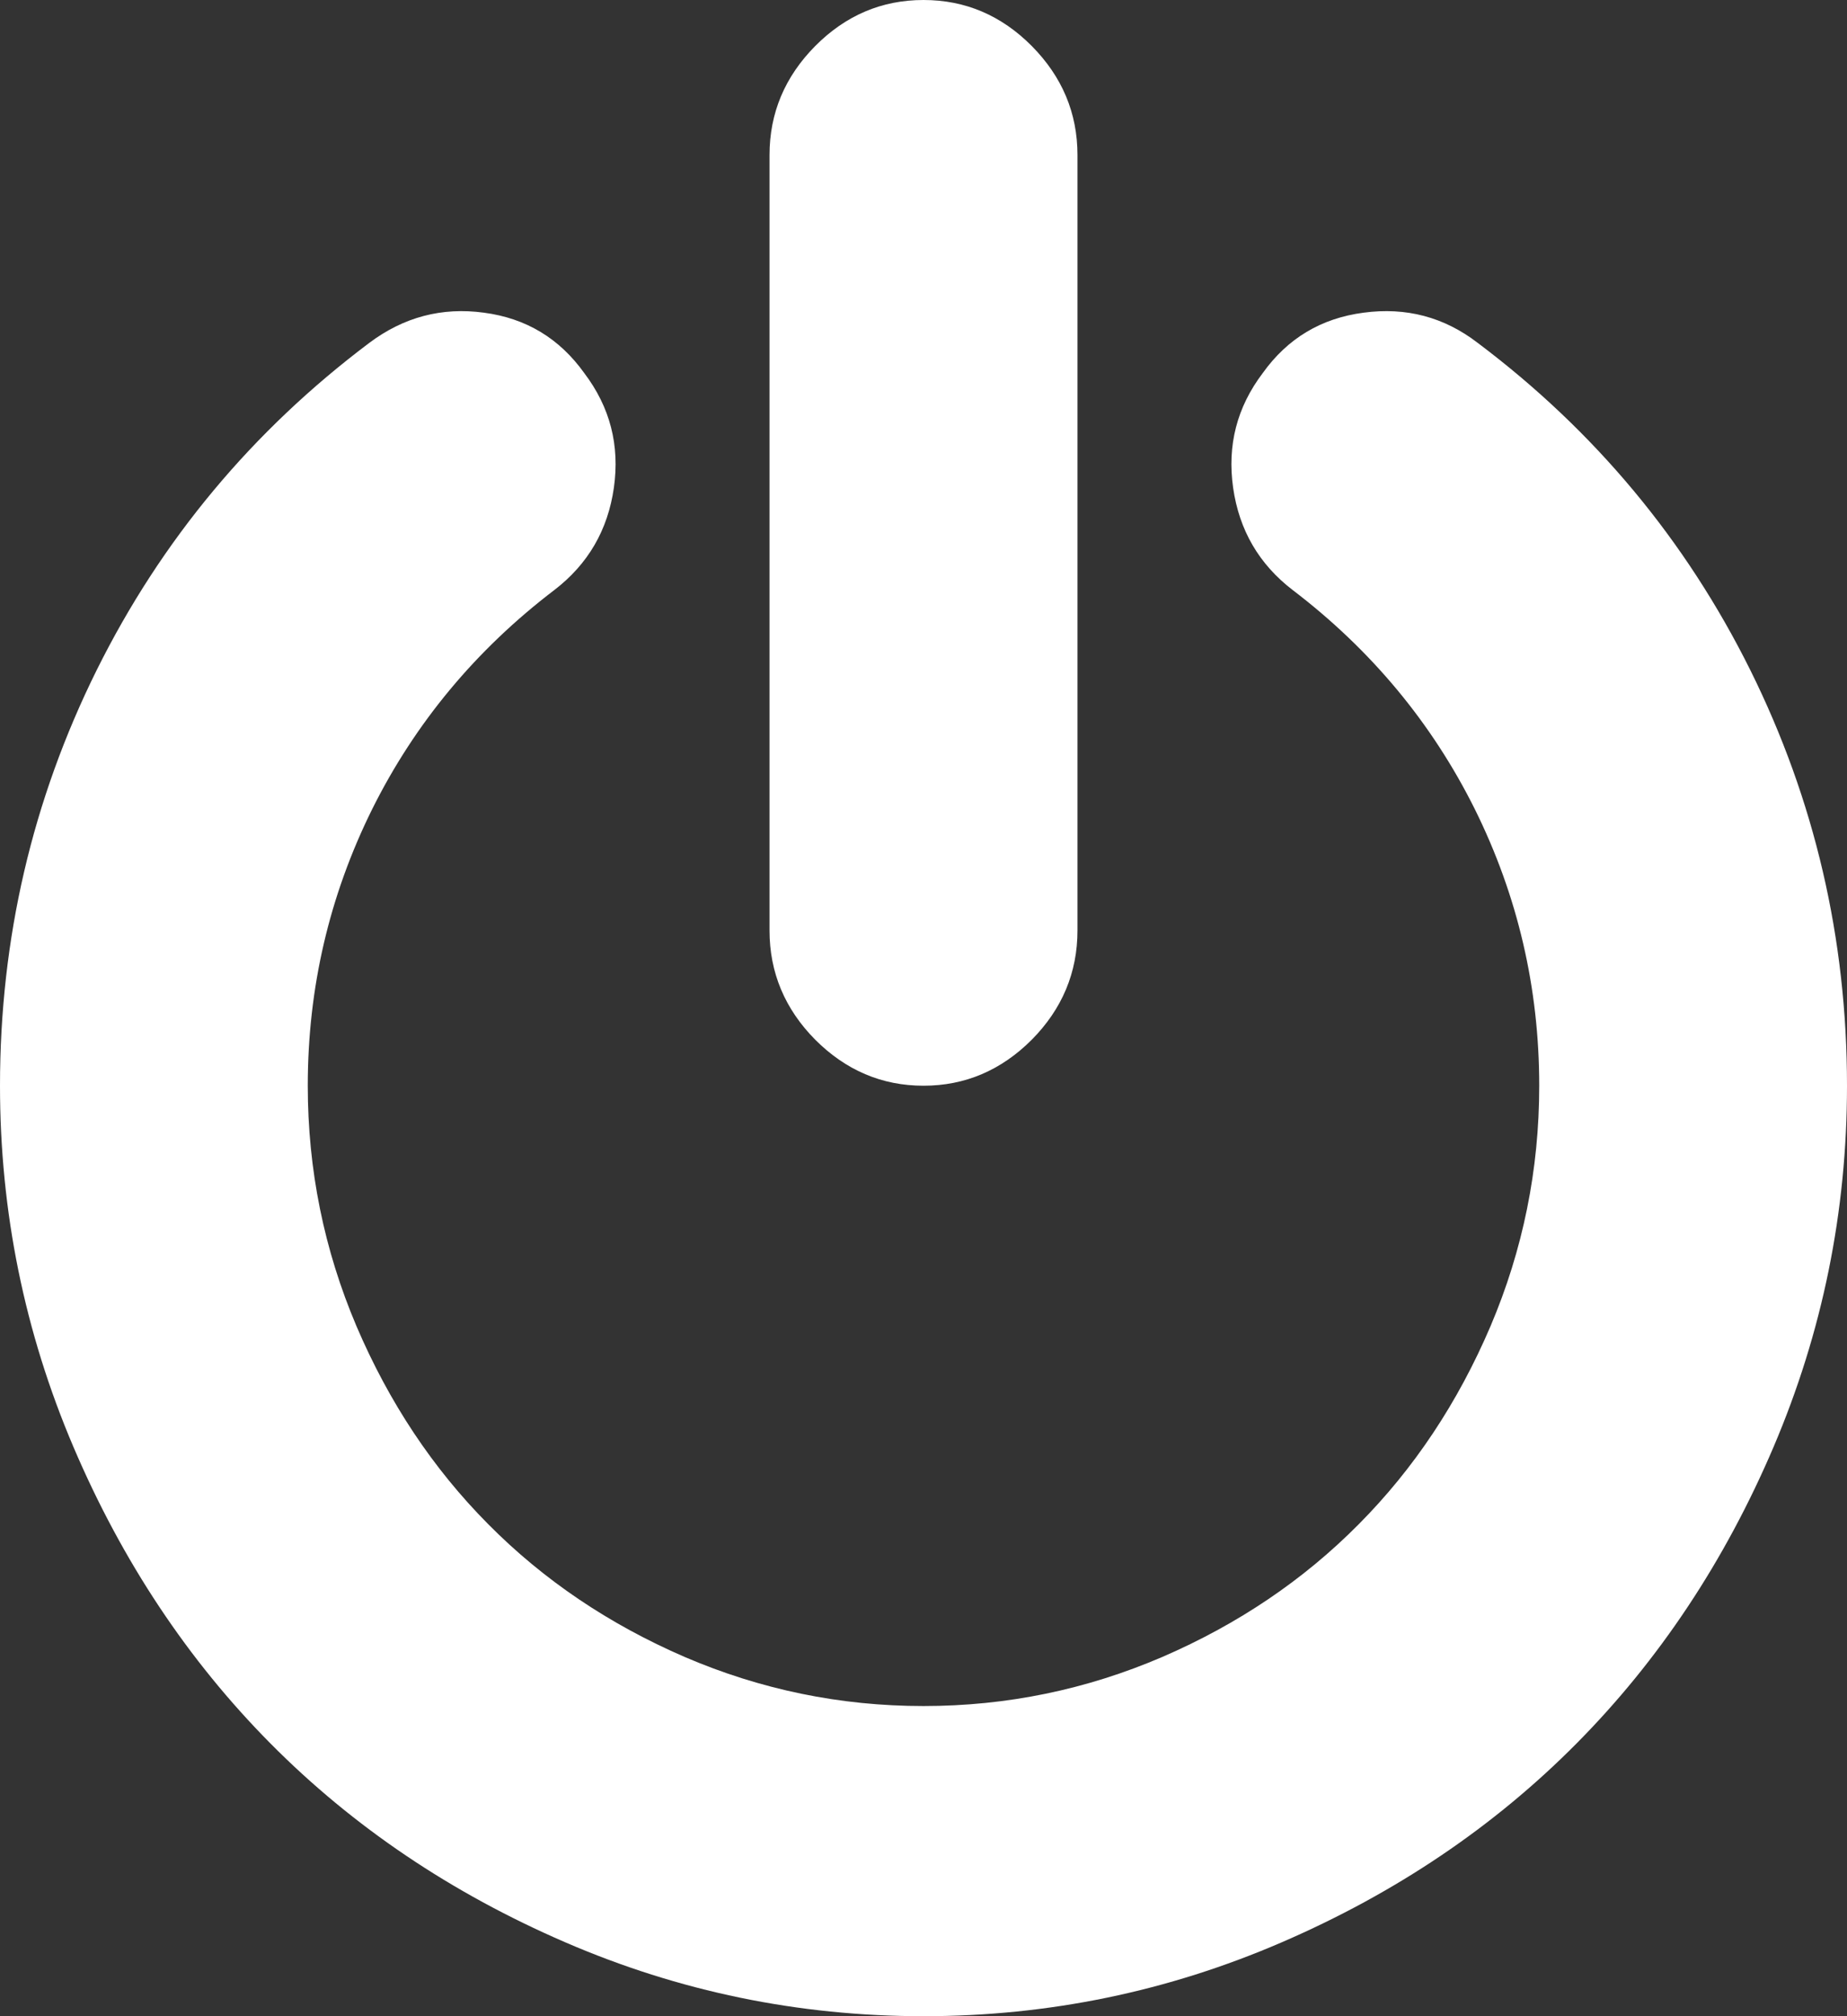 ﻿<?xml version="1.0" encoding="utf-8"?>
<svg version="1.1" xmlns:xlink="http://www.w3.org/1999/xlink" width="11px" height="12px" xmlns="http://www.w3.org/2000/svg">
  <rect width="100%" height="100%" fill="#333333" stroke="none"/>
  <g transform="matrix(1 0 0 1 -1622 -129 )">
    <path d="M 10.424 3.988  C 10.808 4.762  11 5.587  11 6.462  C 11 7.212  10.854 7.928  10.563 8.611  C 10.272 9.293  9.88 9.882  9.389 10.377  C 8.897 10.873  8.312 11.267  7.634 11.56  C 6.956 11.853  6.245 12  5.5 12  C 4.755 12  4.044 11.853  3.366 11.56  C 2.688 11.267  2.103 10.873  1.611 10.377  C 1.12 9.882  0.728 9.293  0.437 8.611  C 0.146 7.928  0 7.212  0 6.462  C 0 5.587  0.192 4.762  0.576 3.988  C 0.961 3.214  1.502 2.565  2.199 2.041  C 2.404 1.887  2.632 1.827  2.882 1.861  C 3.133 1.894  3.332 2.014  3.48 2.221  C 3.633 2.423  3.692 2.65  3.656 2.903  C 3.62 3.155  3.502 3.358  3.301 3.512  C 2.834 3.868  2.472 4.303  2.216 4.817  C 1.961 5.332  1.833 5.88  1.833 6.462  C 1.833 6.962  1.93 7.439  2.123 7.893  C 2.317 8.347  2.578 8.74  2.908 9.072  C 3.237 9.404  3.627 9.667  4.078 9.862  C 4.53 10.056  5.003 10.154  5.5 10.154  C 5.997 10.154  6.47 10.056  6.922 9.862  C 7.373 9.667  7.763 9.404  8.092 9.072  C 8.422 8.74  8.683 8.347  8.877 7.893  C 9.07 7.439  9.167 6.962  9.167 6.462  C 9.167 5.88  9.039 5.332  8.784 4.817  C 8.528 4.303  8.166 3.868  7.699 3.512  C 7.498 3.358  7.38 3.155  7.344 2.903  C 7.308 2.65  7.367 2.423  7.52 2.221  C 7.668 2.014  7.868 1.894  8.121 1.861  C 8.374 1.827  8.601 1.887  8.801 2.041  C 9.498 2.565  10.039 3.214  10.424 3.988  Z M 6.145 0.274  C 6.326 0.457  6.417 0.673  6.417 0.923  L 6.417 5.538  C 6.417 5.788  6.326 6.005  6.145 6.188  C 5.963 6.37  5.748 6.462  5.5 6.462  C 5.252 6.462  5.037 6.37  4.855 6.188  C 4.674 6.005  4.583 5.788  4.583 5.538  L 4.583 0.923  C 4.583 0.673  4.674 0.457  4.855 0.274  C 5.037 0.091  5.252 0  5.5 0  C 5.748 0  5.963 0.091  6.145 0.274  Z " fill-rule="nonzero" fill="#ffffff" stroke="none" transform="matrix(1 0 0 1 1622 129 )" />
  </g>
</svg>